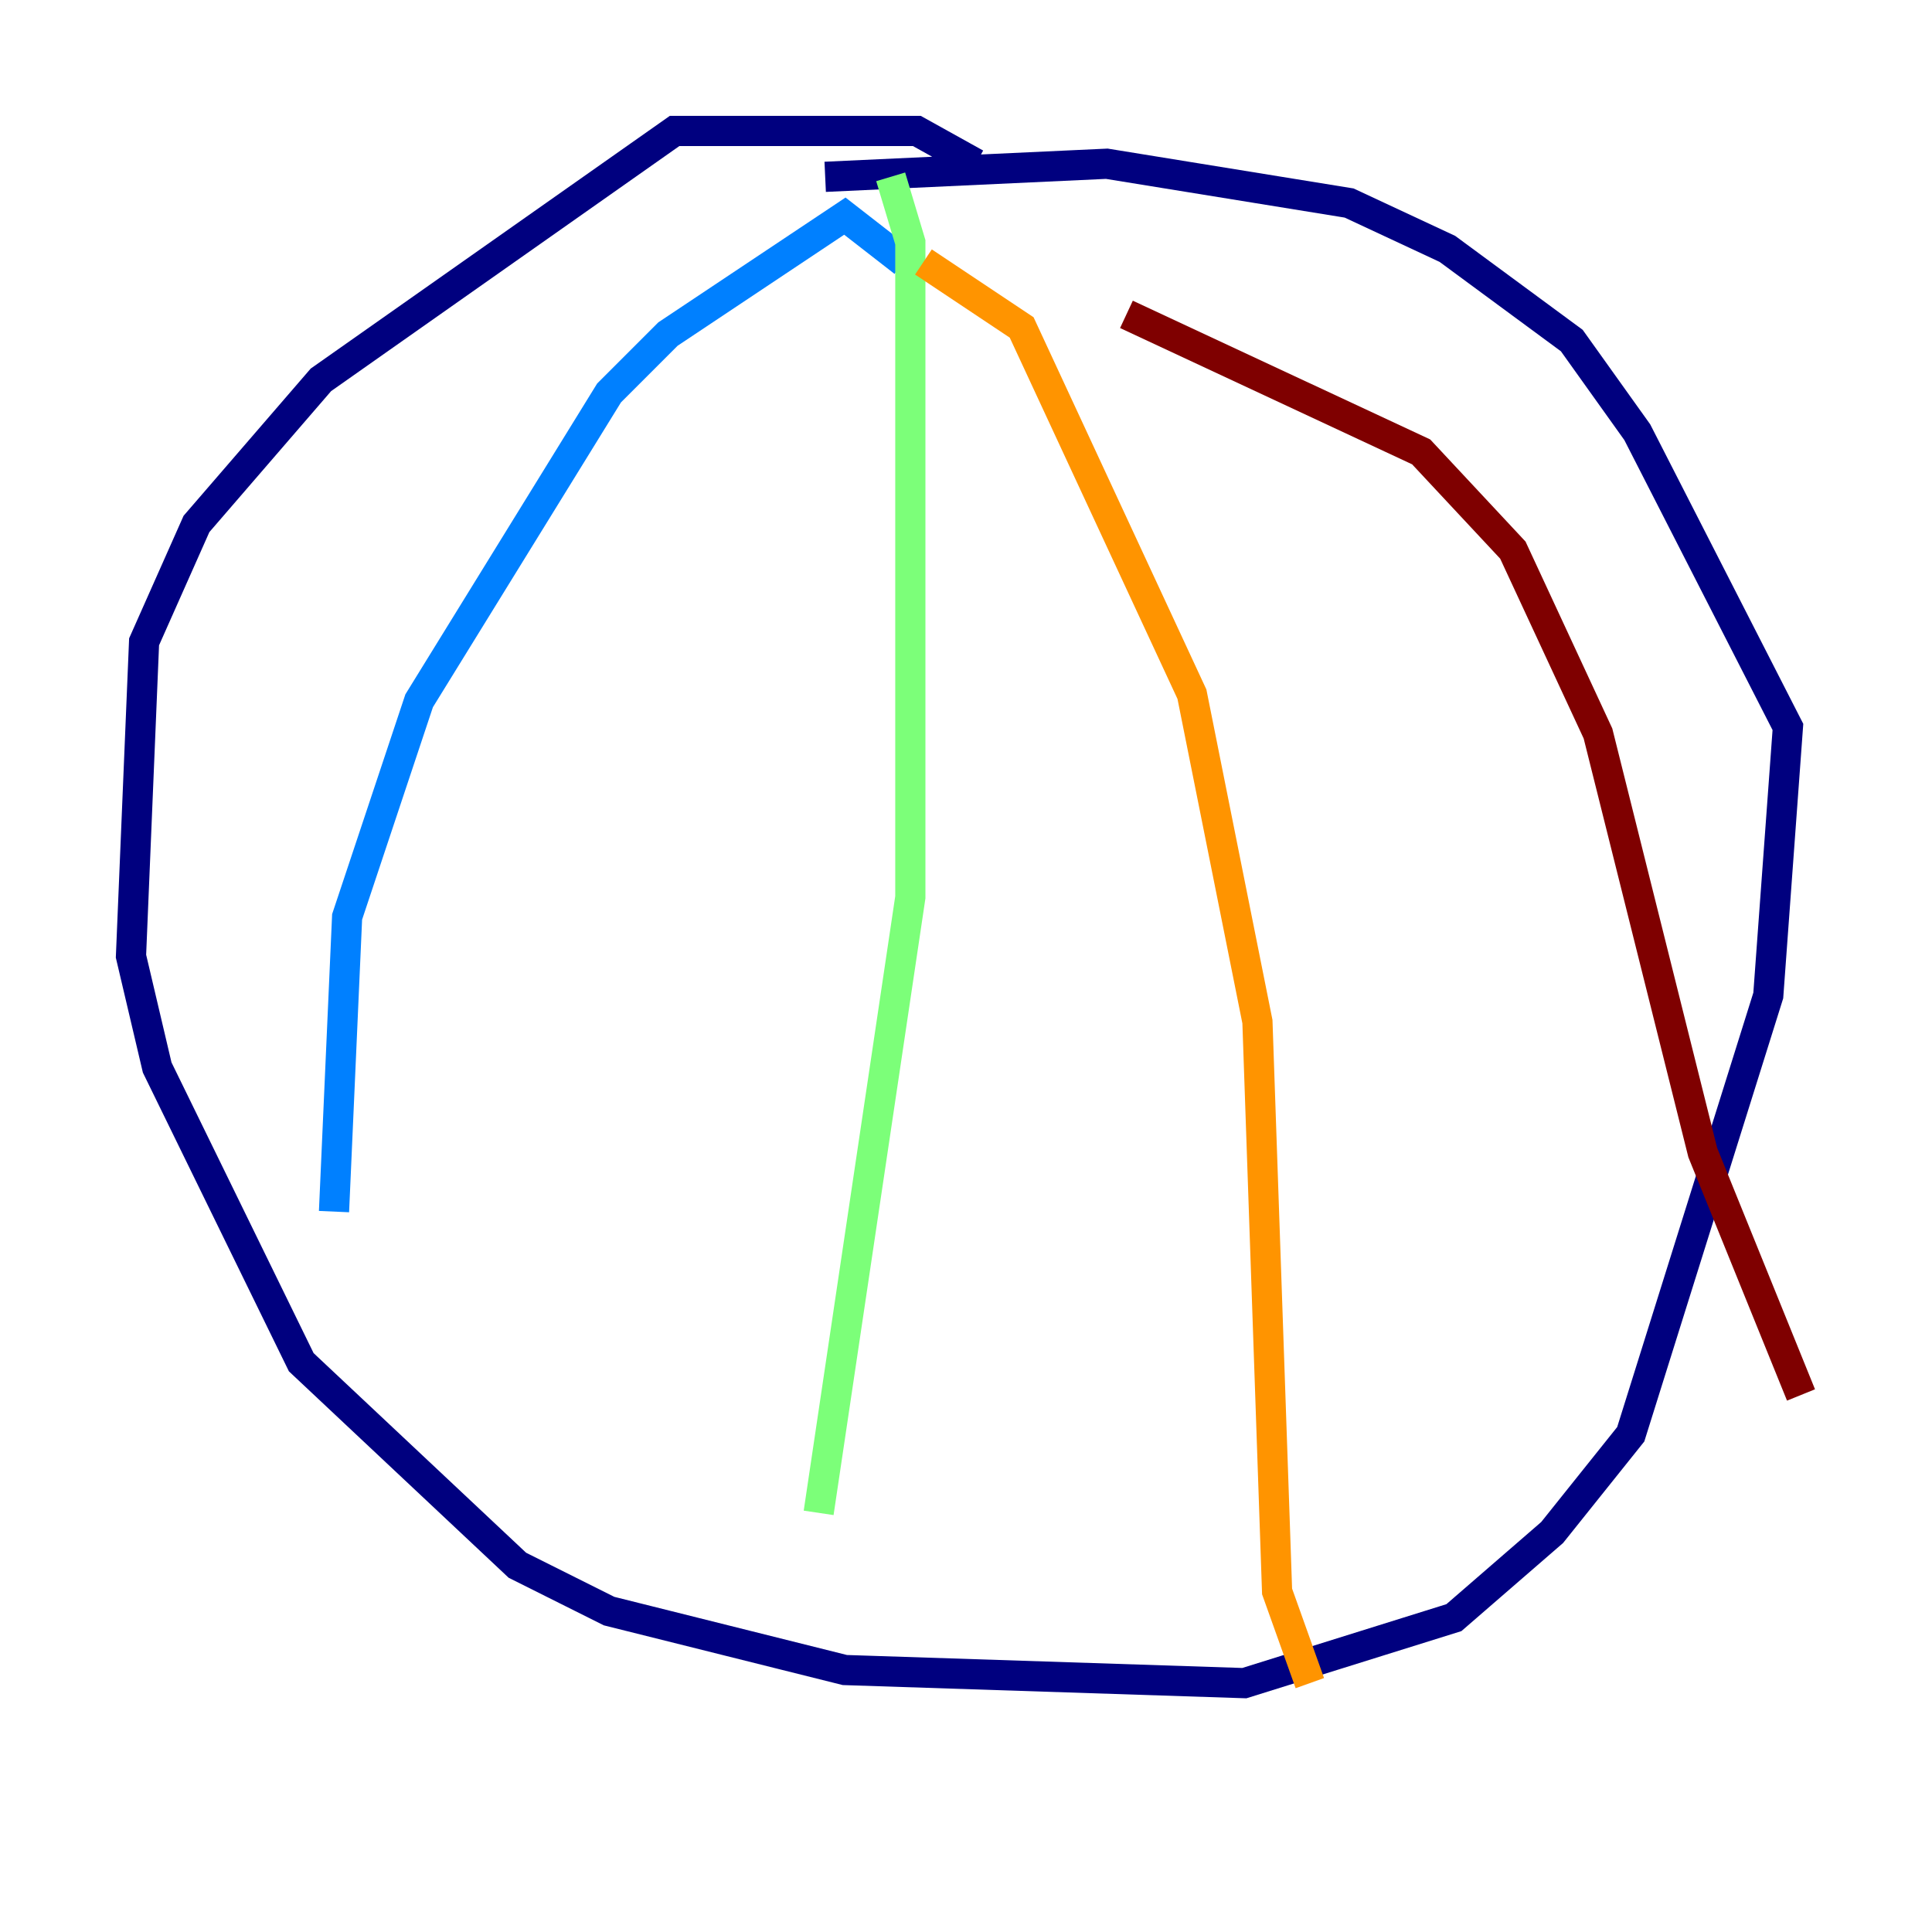 <?xml version="1.0" encoding="utf-8" ?>
<svg baseProfile="tiny" height="128" version="1.2" viewBox="0,0,128,128" width="128" xmlns="http://www.w3.org/2000/svg" xmlns:ev="http://www.w3.org/2001/xml-events" xmlns:xlink="http://www.w3.org/1999/xlink"><defs /><polyline fill="none" points="64.651,10.848 60.746,8.678 44.691,8.678 21.261,25.166 13.017,34.712 9.546,42.522 8.678,63.349 10.414,70.725 19.959,90.251 34.278,103.702 40.352,106.739 55.973,110.644 82.441,111.512 96.325,107.173 102.834,101.532 108.041,95.024 117.153,65.953 118.454,48.163 108.475,28.637 104.136,22.563 95.891,16.488 89.383,13.451 73.329,10.848 54.671,11.715" stroke="#00007f" stroke-width="2" /><polyline fill="none" points="59.878,17.356 55.973,14.319 44.258,22.129 40.352,26.034 27.77,46.427 22.997,60.746 22.129,80.271" stroke="#0080ff" stroke-width="2" /><polyline fill="none" points="59.01,11.715 60.312,16.054 60.312,59.444 54.237,100.231" stroke="#7cff79" stroke-width="2" /><polyline fill="none" points="61.18,17.356 67.688,21.695 78.969,45.993 83.308,67.688 84.61,105.437 86.78,111.512" stroke="#ff9400" stroke-width="2" /><polyline fill="none" points="74.63,20.827 94.156,29.939 100.231,36.447 105.871,48.597 112.814,76.366 119.322,92.42" stroke="#7f0000" stroke-width="2" /></svg>